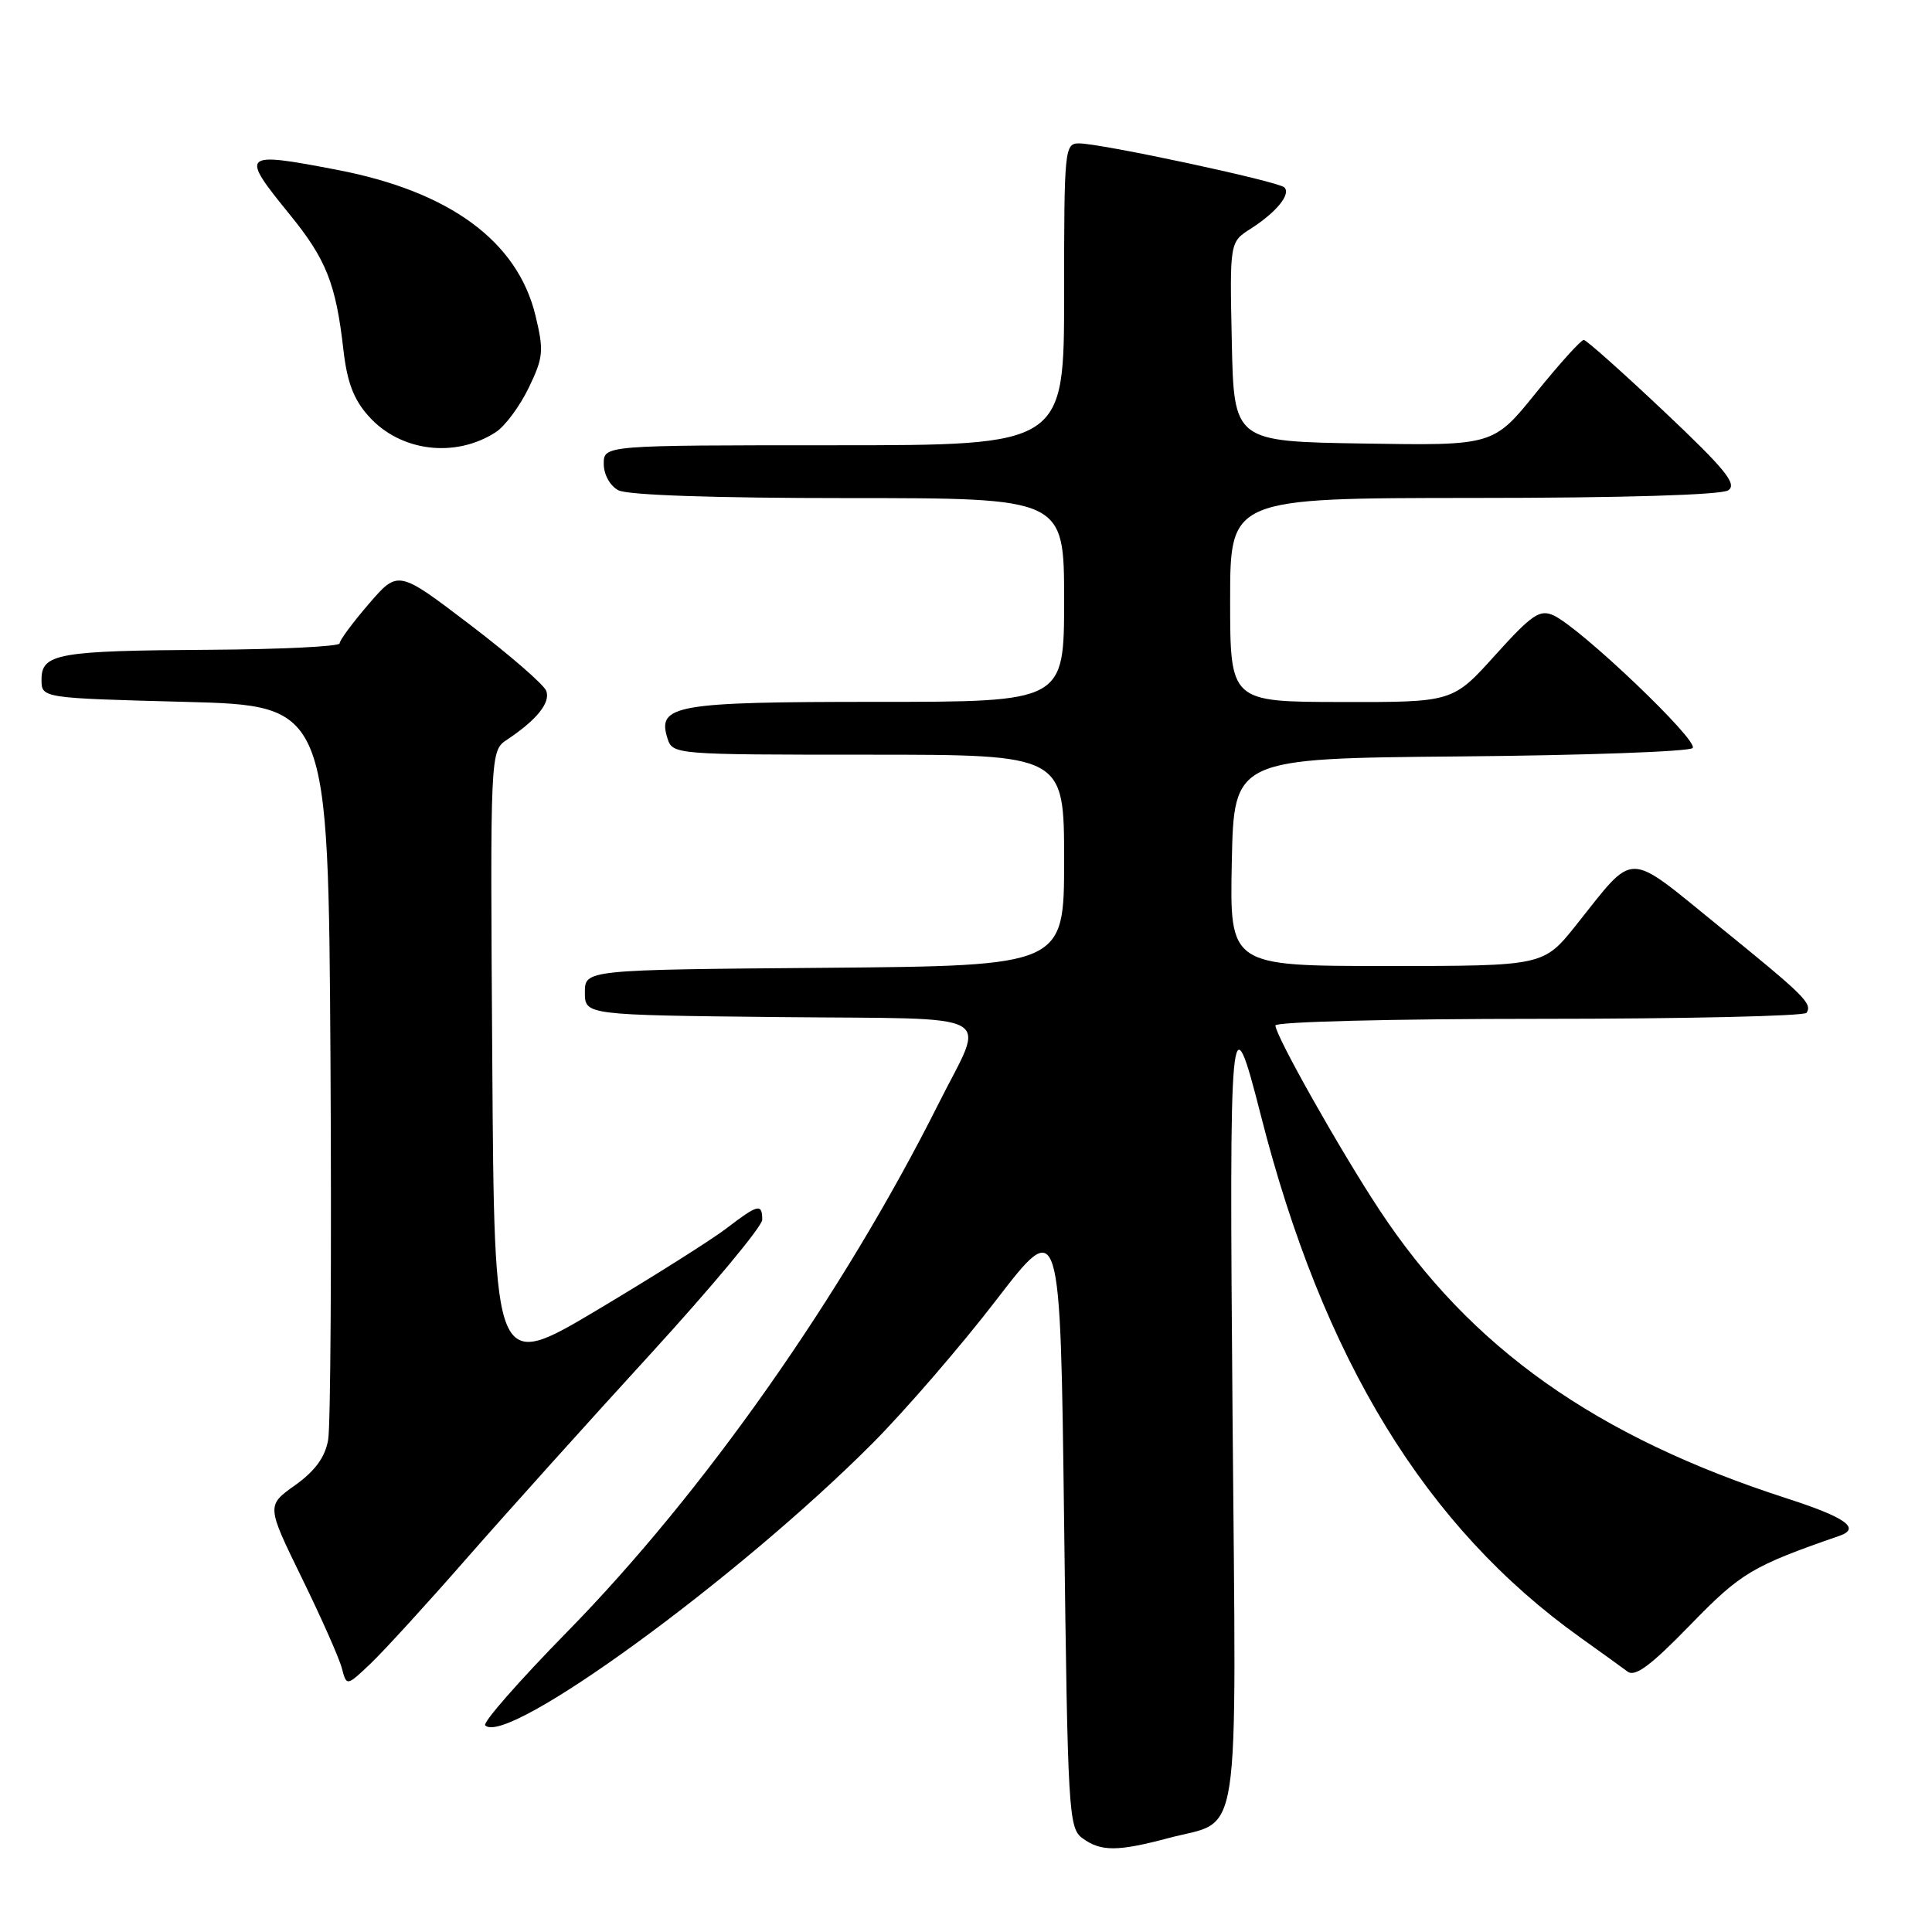 <?xml version="1.0" encoding="UTF-8" standalone="no"?>
<!DOCTYPE svg PUBLIC "-//W3C//DTD SVG 1.1//EN" "http://www.w3.org/Graphics/SVG/1.1/DTD/svg11.dtd" >
<svg xmlns="http://www.w3.org/2000/svg" xmlns:xlink="http://www.w3.org/1999/xlink" version="1.1" viewBox="0 0 256 256">
 <g >
 <path fill="currentColor"
d=" M 154.85 243.55 C 164.57 240.97 163.81 245.96 163.32 187.71 C 162.87 133.78 163.04 131.96 167.05 147.72 C 175.29 180.11 188.90 202.36 209.43 217.00 C 212.13 218.93 214.94 220.95 215.67 221.50 C 216.67 222.24 218.75 220.68 223.94 215.34 C 230.68 208.40 232.13 207.53 243.75 203.50 C 246.59 202.51 244.55 201.06 236.81 198.56 C 211.46 190.38 194.82 178.60 182.75 160.27 C 177.54 152.37 169.00 137.21 169.00 135.88 C 169.00 135.39 184.54 135.00 203.94 135.00 C 223.16 135.00 239.10 134.64 239.38 134.20 C 240.15 132.95 239.18 131.99 227.66 122.64 C 215.32 112.63 216.78 112.64 208.85 122.57 C 204.52 128.00 204.52 128.00 183.73 128.00 C 162.94 128.00 162.94 128.00 163.22 114.25 C 163.50 100.50 163.50 100.50 193.47 100.23 C 209.95 100.09 223.81 99.59 224.28 99.12 C 225.19 98.21 209.41 83.17 205.85 81.54 C 204.03 80.71 202.99 81.42 198.12 86.81 C 192.50 93.05 192.50 93.05 177.75 93.02 C 163.00 93.00 163.00 93.00 163.00 79.50 C 163.00 66.00 163.00 66.00 195.25 65.98 C 215.10 65.98 228.08 65.58 229.00 64.97 C 230.22 64.15 228.61 62.18 220.50 54.52 C 215.00 49.33 210.21 45.06 209.86 45.04 C 209.51 45.02 206.67 48.16 203.55 52.02 C 197.88 59.05 197.88 59.05 180.69 58.77 C 163.50 58.50 163.50 58.50 163.22 45.29 C 162.94 32.08 162.94 32.08 165.72 30.31 C 169.14 28.12 171.09 25.72 170.18 24.83 C 169.38 24.03 145.88 19.00 142.98 19.00 C 141.07 19.00 141.00 19.72 141.00 39.00 C 141.00 59.00 141.00 59.00 110.50 59.00 C 80.00 59.00 80.00 59.00 80.00 61.46 C 80.00 62.88 80.83 64.37 81.93 64.96 C 83.14 65.61 94.66 66.00 112.43 66.00 C 141.00 66.00 141.00 66.00 141.00 79.50 C 141.00 93.00 141.00 93.00 116.19 93.00 C 89.44 93.00 87.05 93.42 88.44 97.83 C 89.13 99.98 89.32 100.00 115.07 100.00 C 141.00 100.00 141.00 100.00 141.00 113.99 C 141.00 127.97 141.00 127.97 109.25 128.24 C 77.50 128.50 77.50 128.50 77.50 131.50 C 77.50 134.50 77.50 134.50 103.31 134.77 C 132.98 135.07 130.60 133.79 124.39 146.19 C 111.69 171.53 93.22 197.81 75.15 216.23 C 68.82 222.69 63.93 228.26 64.29 228.62 C 67.14 231.47 97.69 209.23 115.62 191.24 C 119.95 186.88 127.33 178.35 132.00 172.27 C 140.50 161.22 140.50 161.22 141.00 201.69 C 141.48 240.29 141.59 242.23 143.44 243.58 C 145.87 245.36 148.09 245.35 154.85 243.55 Z  M 61.83 206.50 C 67.13 200.45 78.11 188.24 86.23 179.37 C 94.35 170.49 101.00 162.50 101.00 161.62 C 101.00 159.42 100.44 159.56 96.28 162.75 C 94.31 164.26 86.58 169.14 79.10 173.60 C 65.50 181.69 65.50 181.69 65.23 140.60 C 64.95 99.50 64.95 99.50 67.20 98.00 C 71.14 95.38 72.97 93.09 72.38 91.54 C 72.06 90.71 67.51 86.76 62.27 82.77 C 52.75 75.52 52.75 75.52 48.88 80.01 C 46.75 82.48 45.00 84.84 45.00 85.25 C 45.00 85.66 37.24 86.04 27.75 86.10 C 7.65 86.22 5.50 86.60 5.50 90.05 C 5.50 92.50 5.50 92.50 24.50 93.00 C 43.50 93.50 43.50 93.50 43.79 140.50 C 43.94 166.35 43.81 188.98 43.48 190.80 C 43.07 193.10 41.75 194.91 39.10 196.80 C 35.31 199.50 35.31 199.50 39.99 209.08 C 42.57 214.35 44.96 219.74 45.30 221.06 C 45.93 223.44 45.93 223.44 49.07 220.47 C 50.79 218.84 56.54 212.55 61.83 206.50 Z  M 65.70 57.26 C 66.91 56.48 68.87 53.84 70.05 51.40 C 72.00 47.37 72.08 46.50 70.96 41.84 C 68.59 31.97 59.59 25.36 44.64 22.50 C 31.98 20.07 31.76 20.28 38.39 28.42 C 43.22 34.35 44.51 37.60 45.50 46.33 C 45.99 50.63 46.86 52.94 48.85 55.15 C 53.03 59.84 60.31 60.75 65.70 57.26 Z "/>
</g>
</svg>